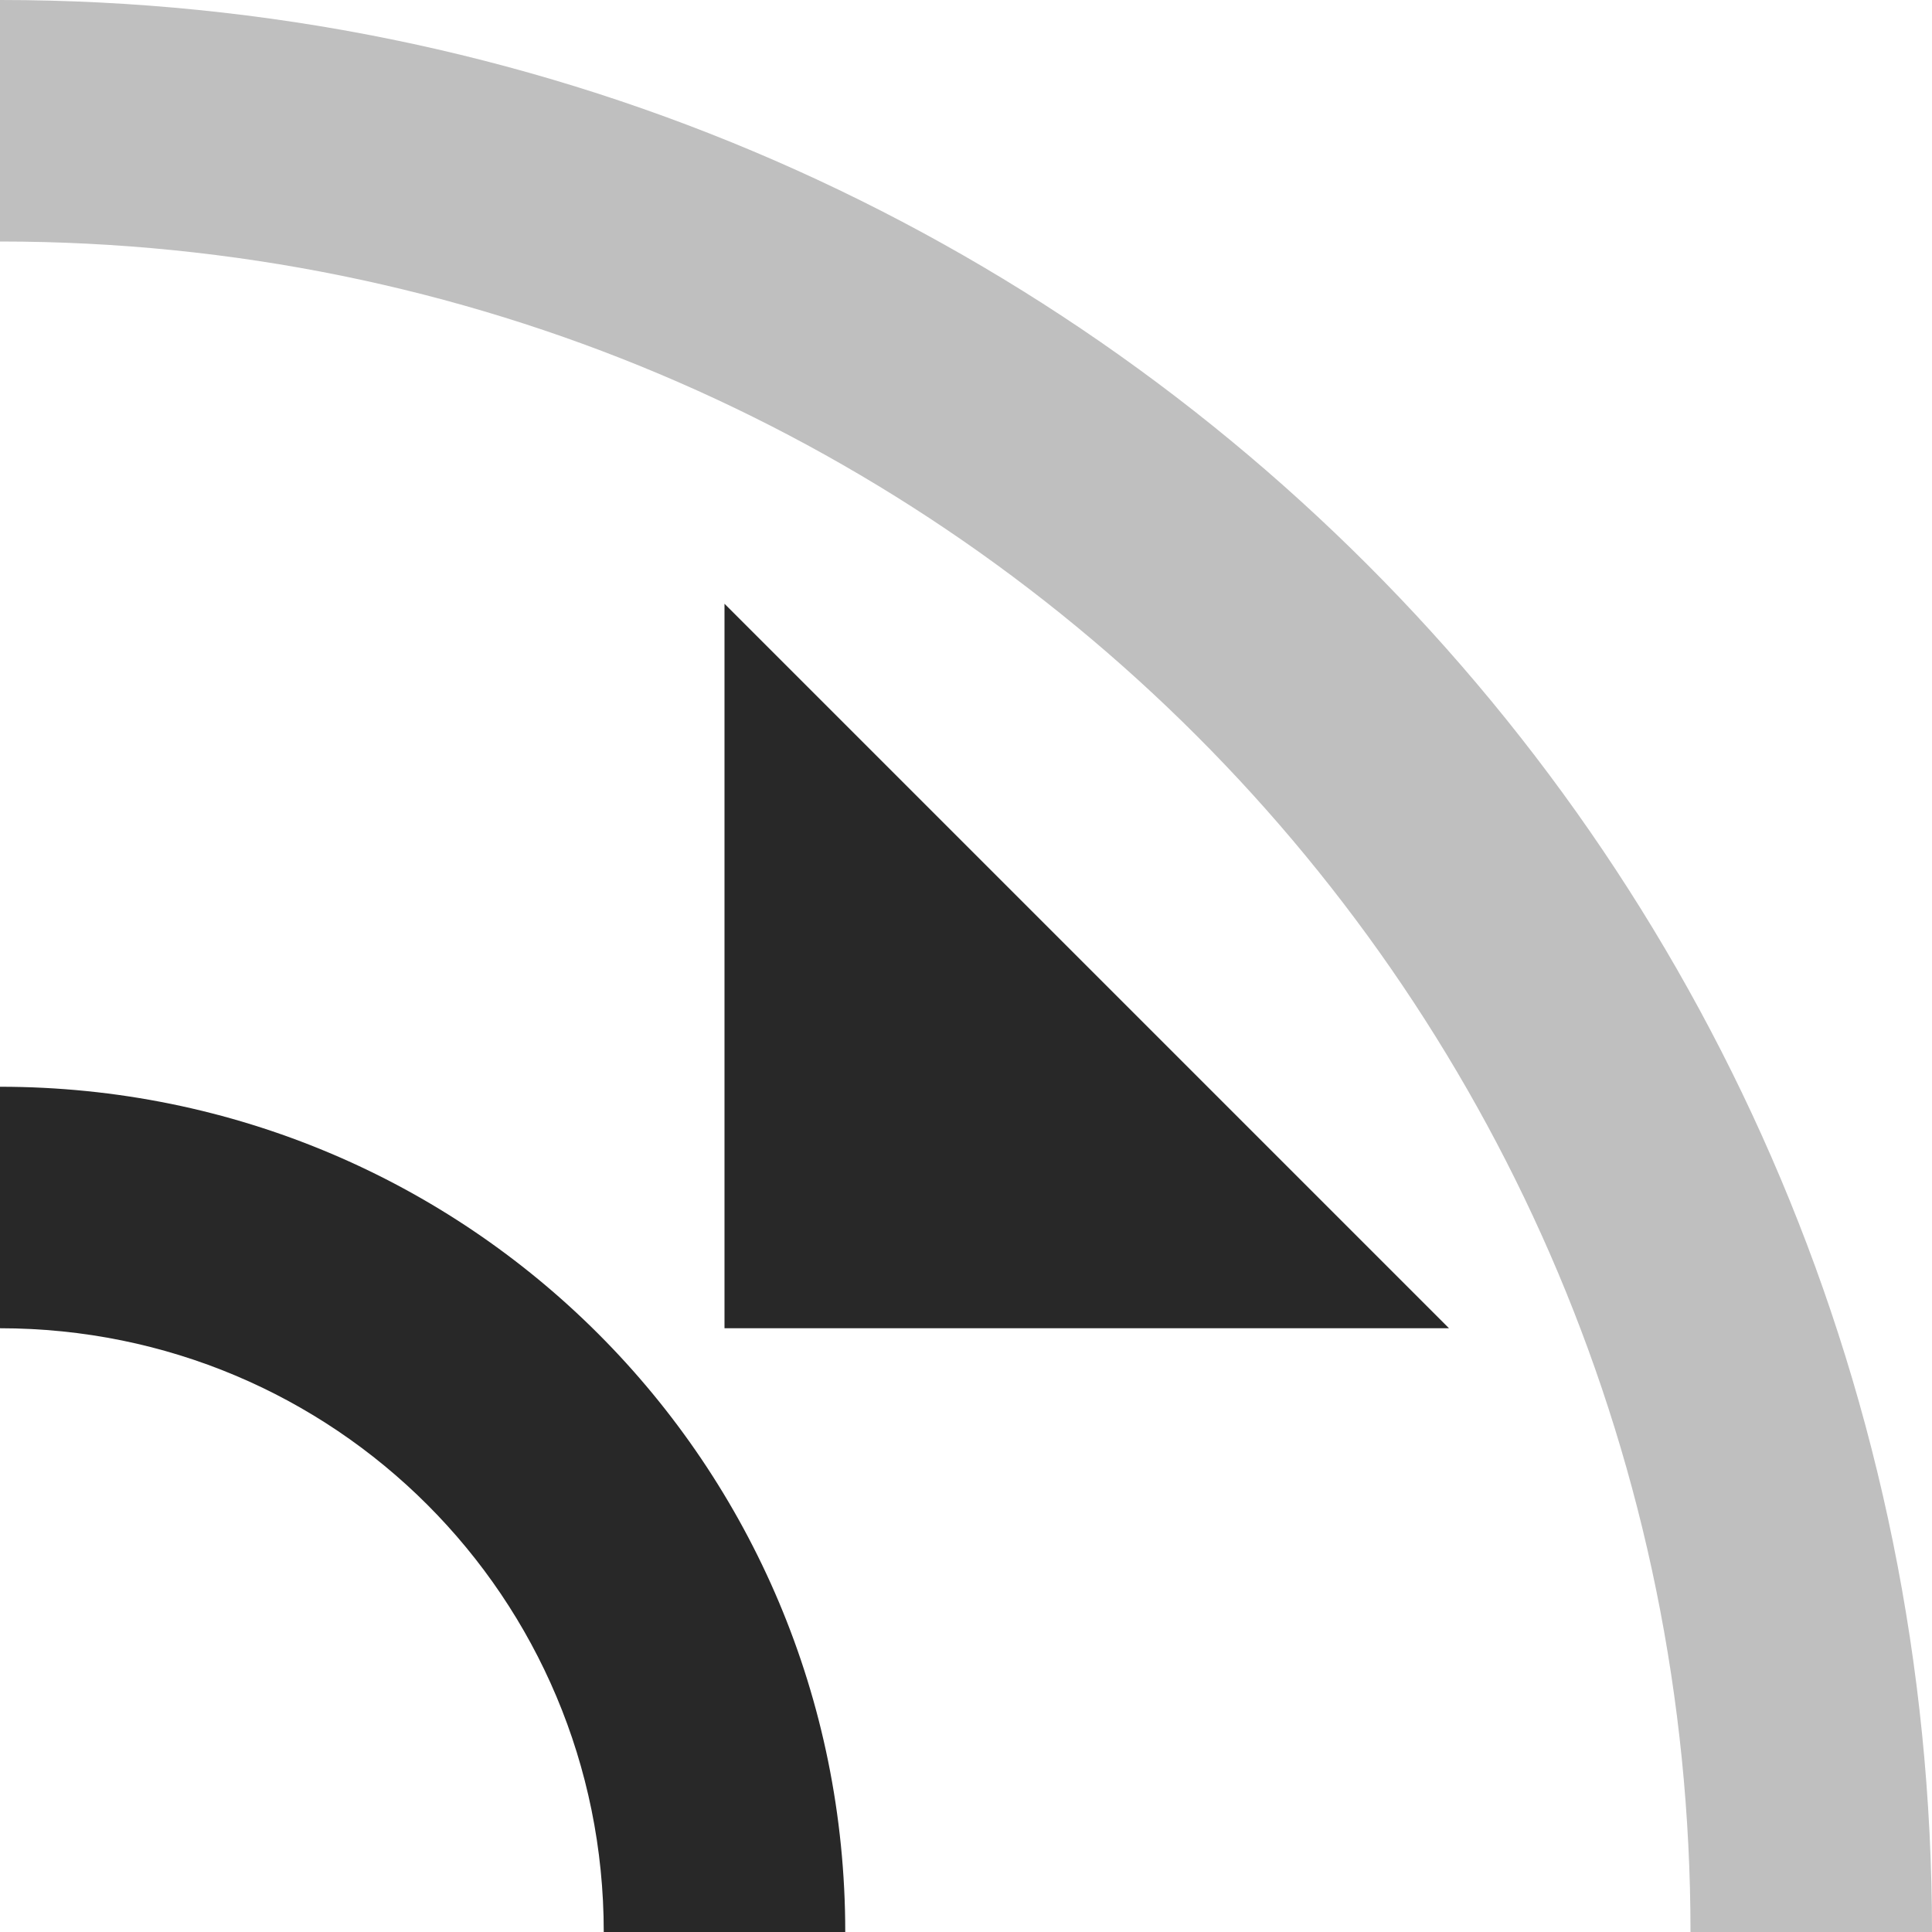 <svg width="16" height="16" version="1.1" xmlns="http://www.w3.org/2000/svg">
  <defs>
    <style id="current-color-scheme" type="text/css">.ColorScheme-Text { color:#282828; } .ColorScheme-Highlight { color:#458588; }</style>
  </defs>
  <path class="ColorScheme-Text" d="m6 11v-6l6 6zm-6-2v2c2.77 0 5 2.23 5 5h2c0-3.878-3.122-7-7-7z" fill="currentColor"/>
  <path class="ColorScheme-Text" d="m0 0v2c7.756 0 14 6.244 14 14h2c0-8.864-7.136-16-16-16z" fill="currentColor" opacity=".3"/>
</svg>
